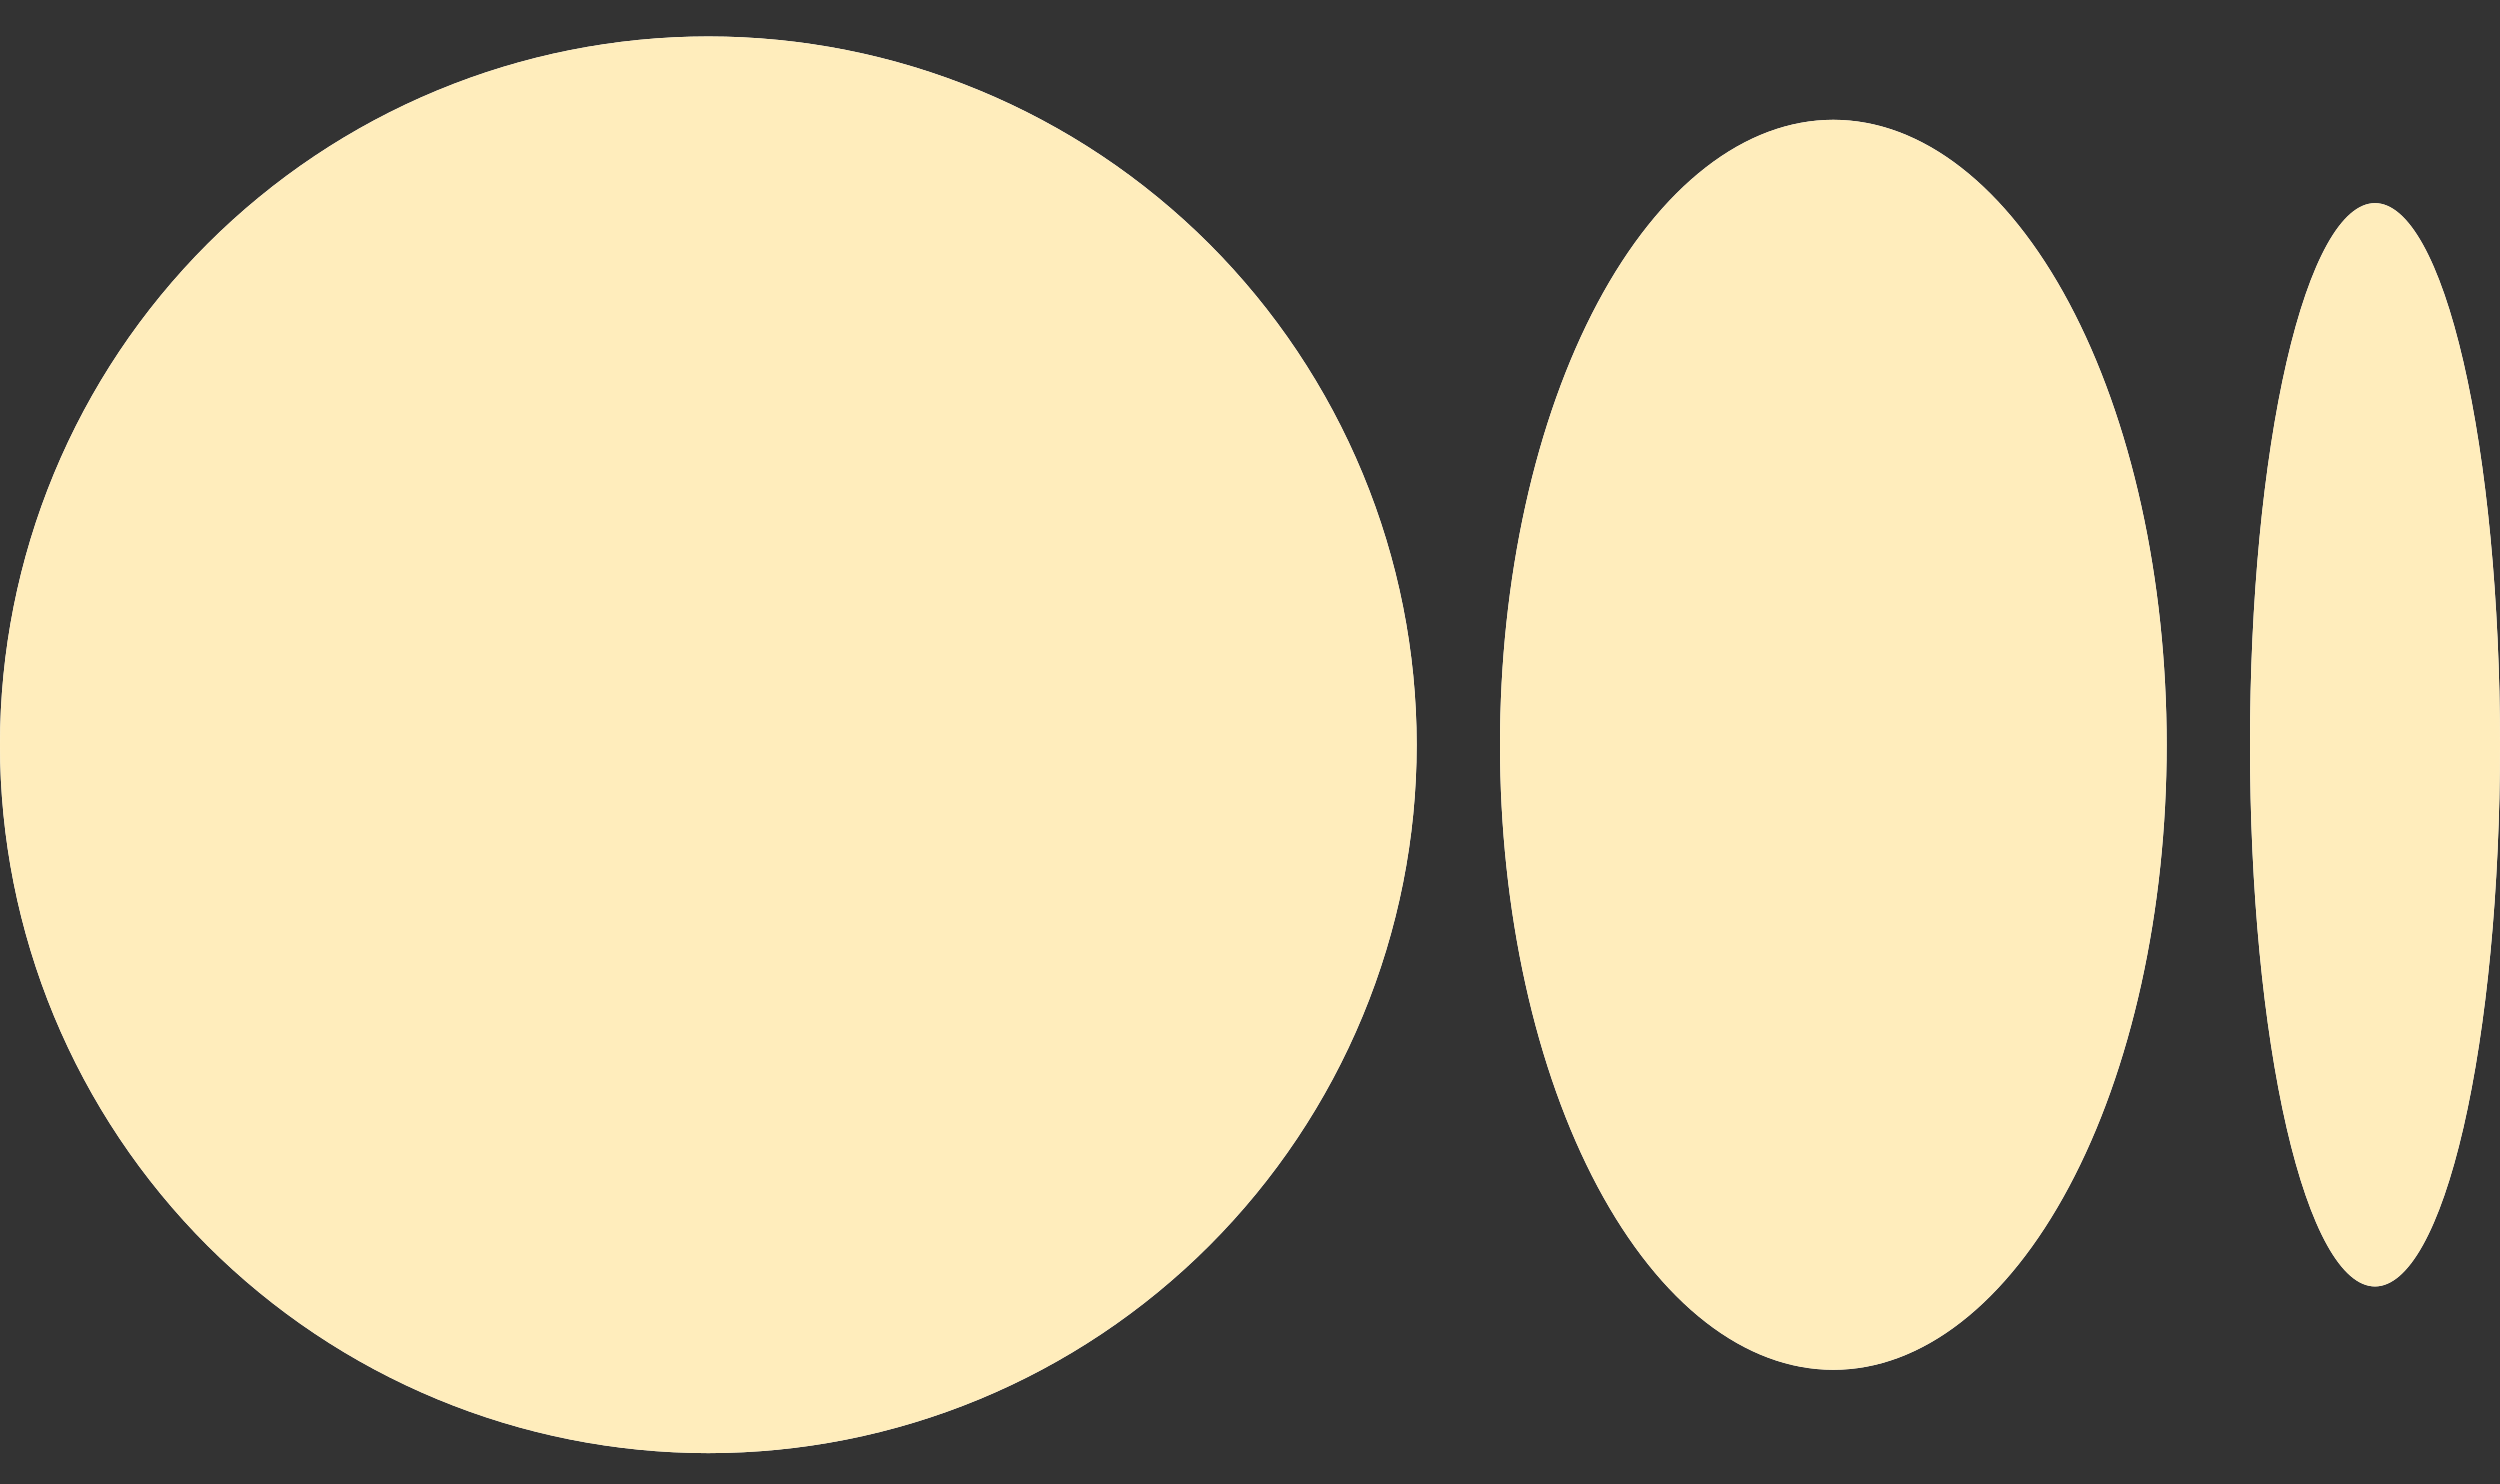 <svg width="64" height="38" viewBox="0 0 64 38" fill="none" xmlns="http://www.w3.org/2000/svg">
<rect x="0" y="0" width="64" height="38" fill="#333333" stroke="none"/>
<path d="M18.133 0.933C15.752 0.933 13.394 1.402 11.194 2.314C8.994 3.225 6.995 4.561 5.311 6.244C3.627 7.928 2.292 9.927 1.38 12.127C0.469 14.327 0 16.685 0 19.067C0 21.448 0.469 23.806 1.38 26.006C2.292 28.206 3.627 30.205 5.311 31.889C6.995 33.573 8.994 34.908 11.194 35.82C13.394 36.731 15.752 37.2 18.133 37.2C20.515 37.2 22.873 36.731 25.073 35.82C27.273 34.908 29.272 33.573 30.956 31.889C32.639 30.205 33.975 28.206 34.886 26.006C35.798 23.806 36.267 21.448 36.267 19.067C36.267 16.685 35.798 14.327 34.886 12.127C33.975 9.927 32.639 7.928 30.956 6.244C29.272 4.561 27.273 3.225 25.073 2.314C22.873 1.402 20.515 0.933 18.133 0.933V0.933ZM46.933 3.067C45.813 3.067 44.703 3.481 43.668 4.285C42.633 5.089 41.692 6.267 40.899 7.753C40.107 9.239 39.478 11.002 39.05 12.944C38.621 14.885 38.4 16.965 38.4 19.067C38.4 21.168 38.621 23.248 39.05 25.19C39.478 27.131 40.107 28.895 40.899 30.38C41.692 31.866 42.633 33.045 43.668 33.849C44.703 34.653 45.813 35.067 46.933 35.067C48.054 35.067 49.164 34.653 50.199 33.849C51.234 33.045 52.175 31.866 52.967 30.38C53.76 28.895 54.388 27.131 54.817 25.19C55.246 23.248 55.467 21.168 55.467 19.067C55.467 16.965 55.246 14.885 54.817 12.944C54.388 11.002 53.76 9.239 52.967 7.753C52.175 6.267 51.234 5.089 50.199 4.285C49.164 3.481 48.054 3.067 46.933 3.067V3.067ZM60.8 5.2C59.951 5.2 59.137 6.661 58.537 9.261C57.937 11.862 57.6 15.389 57.6 19.067C57.6 22.744 57.937 26.271 58.537 28.872C59.137 31.472 59.951 32.933 60.8 32.933C61.649 32.933 62.463 31.472 63.063 28.872C63.663 26.271 64 22.744 64 19.067C64 15.389 63.663 11.862 63.063 9.261C62.463 6.661 61.649 5.2 60.8 5.2V5.2Z" fill="white"/>
<path d="M18.133 0.933C15.752 0.933 13.394 1.402 11.194 2.314C8.994 3.225 6.995 4.561 5.311 6.244C3.627 7.928 2.292 9.927 1.38 12.127C0.469 14.327 0 16.685 0 19.067C0 21.448 0.469 23.806 1.38 26.006C2.292 28.206 3.627 30.205 5.311 31.889C6.995 33.573 8.994 34.908 11.194 35.82C13.394 36.731 15.752 37.2 18.133 37.2C20.515 37.2 22.873 36.731 25.073 35.82C27.273 34.908 29.272 33.573 30.956 31.889C32.639 30.205 33.975 28.206 34.886 26.006C35.798 23.806 36.267 21.448 36.267 19.067C36.267 16.685 35.798 14.327 34.886 12.127C33.975 9.927 32.639 7.928 30.956 6.244C29.272 4.561 27.273 3.225 25.073 2.314C22.873 1.402 20.515 0.933 18.133 0.933V0.933ZM46.933 3.067C45.813 3.067 44.703 3.481 43.668 4.285C42.633 5.089 41.692 6.267 40.899 7.753C40.107 9.239 39.478 11.002 39.05 12.944C38.621 14.885 38.4 16.965 38.4 19.067C38.4 21.168 38.621 23.248 39.05 25.19C39.478 27.131 40.107 28.895 40.899 30.38C41.692 31.866 42.633 33.045 43.668 33.849C44.703 34.653 45.813 35.067 46.933 35.067C48.054 35.067 49.164 34.653 50.199 33.849C51.234 33.045 52.175 31.866 52.967 30.38C53.76 28.895 54.388 27.131 54.817 25.19C55.246 23.248 55.467 21.168 55.467 19.067C55.467 16.965 55.246 14.885 54.817 12.944C54.388 11.002 53.76 9.239 52.967 7.753C52.175 6.267 51.234 5.089 50.199 4.285C49.164 3.481 48.054 3.067 46.933 3.067V3.067ZM60.8 5.2C59.951 5.2 59.137 6.661 58.537 9.261C57.937 11.862 57.6 15.389 57.6 19.067C57.6 22.744 57.937 26.271 58.537 28.872C59.137 31.472 59.951 32.933 60.8 32.933C61.649 32.933 62.463 31.472 63.063 28.872C63.663 26.271 64 22.744 64 19.067C64 15.389 63.663 11.862 63.063 9.261C62.463 6.661 61.649 5.2 60.8 5.2V5.2Z" fill="#FFEDBC"/>
</svg>
